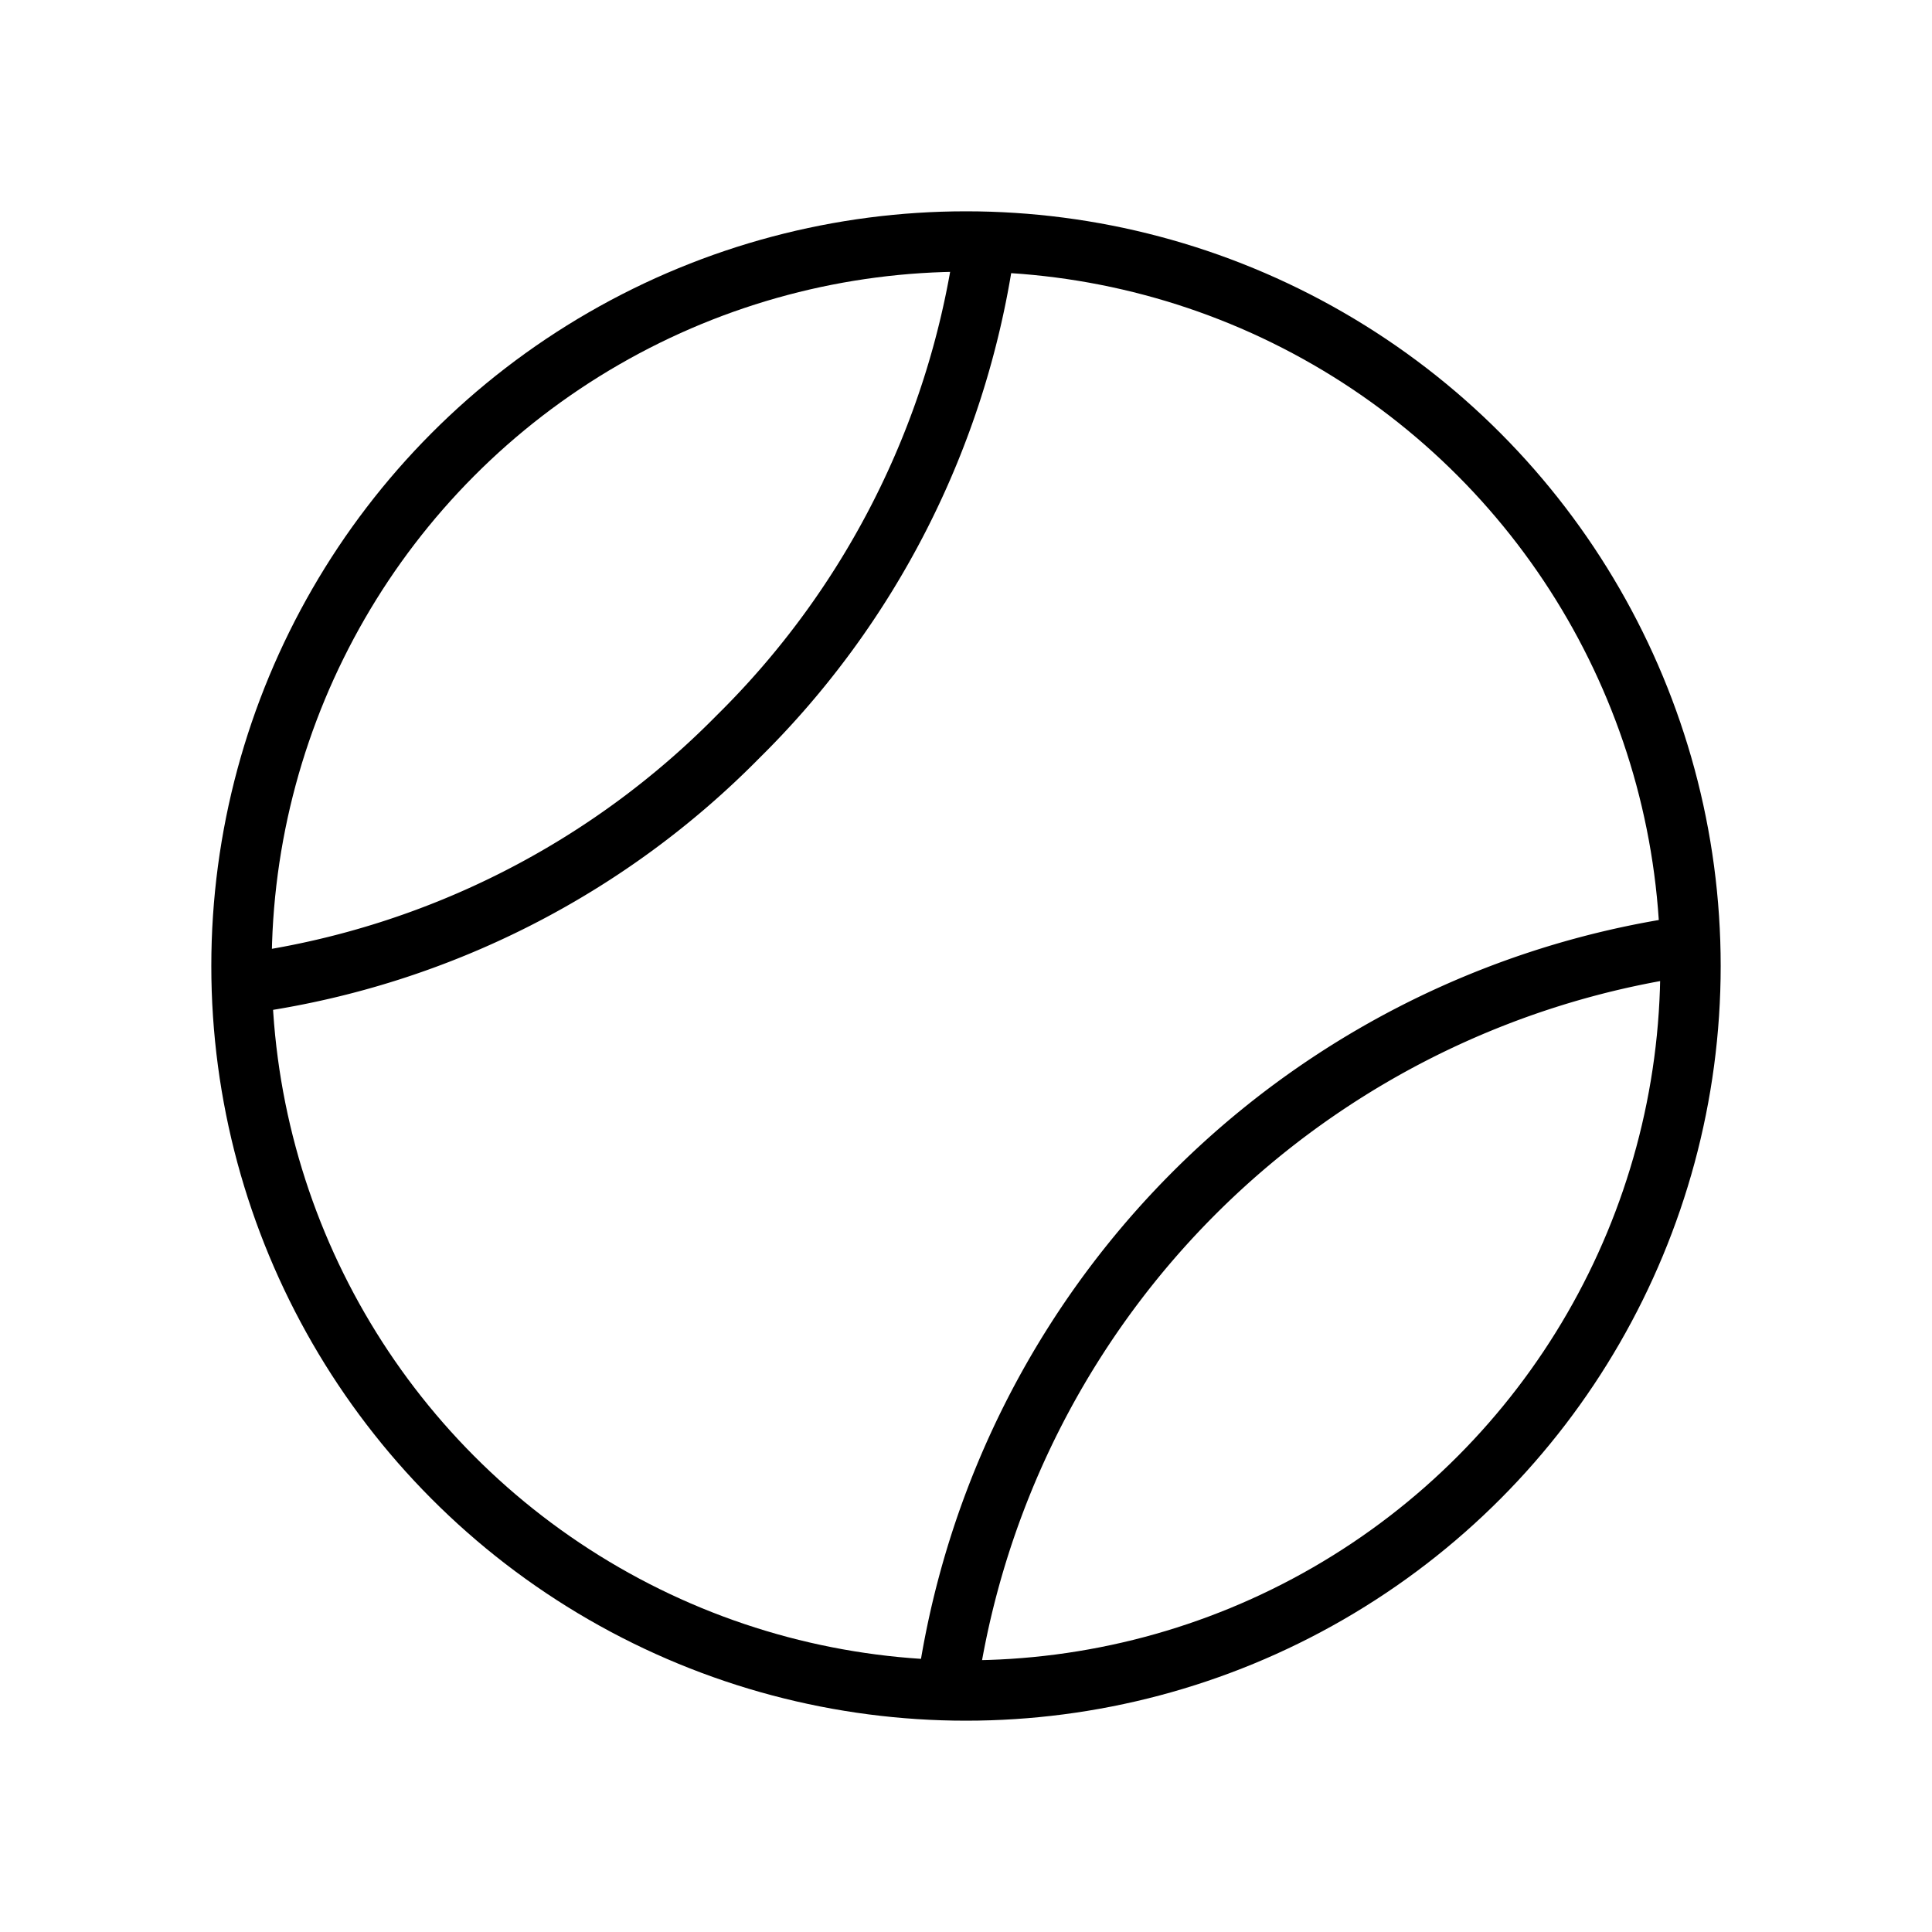 <svg id="Line" xmlns="http://www.w3.org/2000/svg" viewBox="0 0 24 24" width="96" height="96"><circle id="primary" cx="12" cy="12" r="9" style="fill: none; stroke: currentColor;color:currentColor; stroke-linecap: round; stroke-linejoin: round; stroke-width: 0.75;"></circle><path id="primary-2" data-name="primary" d="M11.78,20.86a10.85,10.85,0,0,1,9-9.08" style="fill: none; stroke: currentColor;color:currentColor; stroke-linecap: round; stroke-linejoin: round; stroke-width: 0.75;"></path><path id="primary-3" data-name="primary" d="M12.22,3.15a10.63,10.63,0,0,1-3.05,6,10.6,10.6,0,0,1-6,3.05" style="fill: none; stroke: currentColor;color:currentColor; stroke-linecap: round; stroke-linejoin: round; stroke-width: 0.75;"></path></svg>